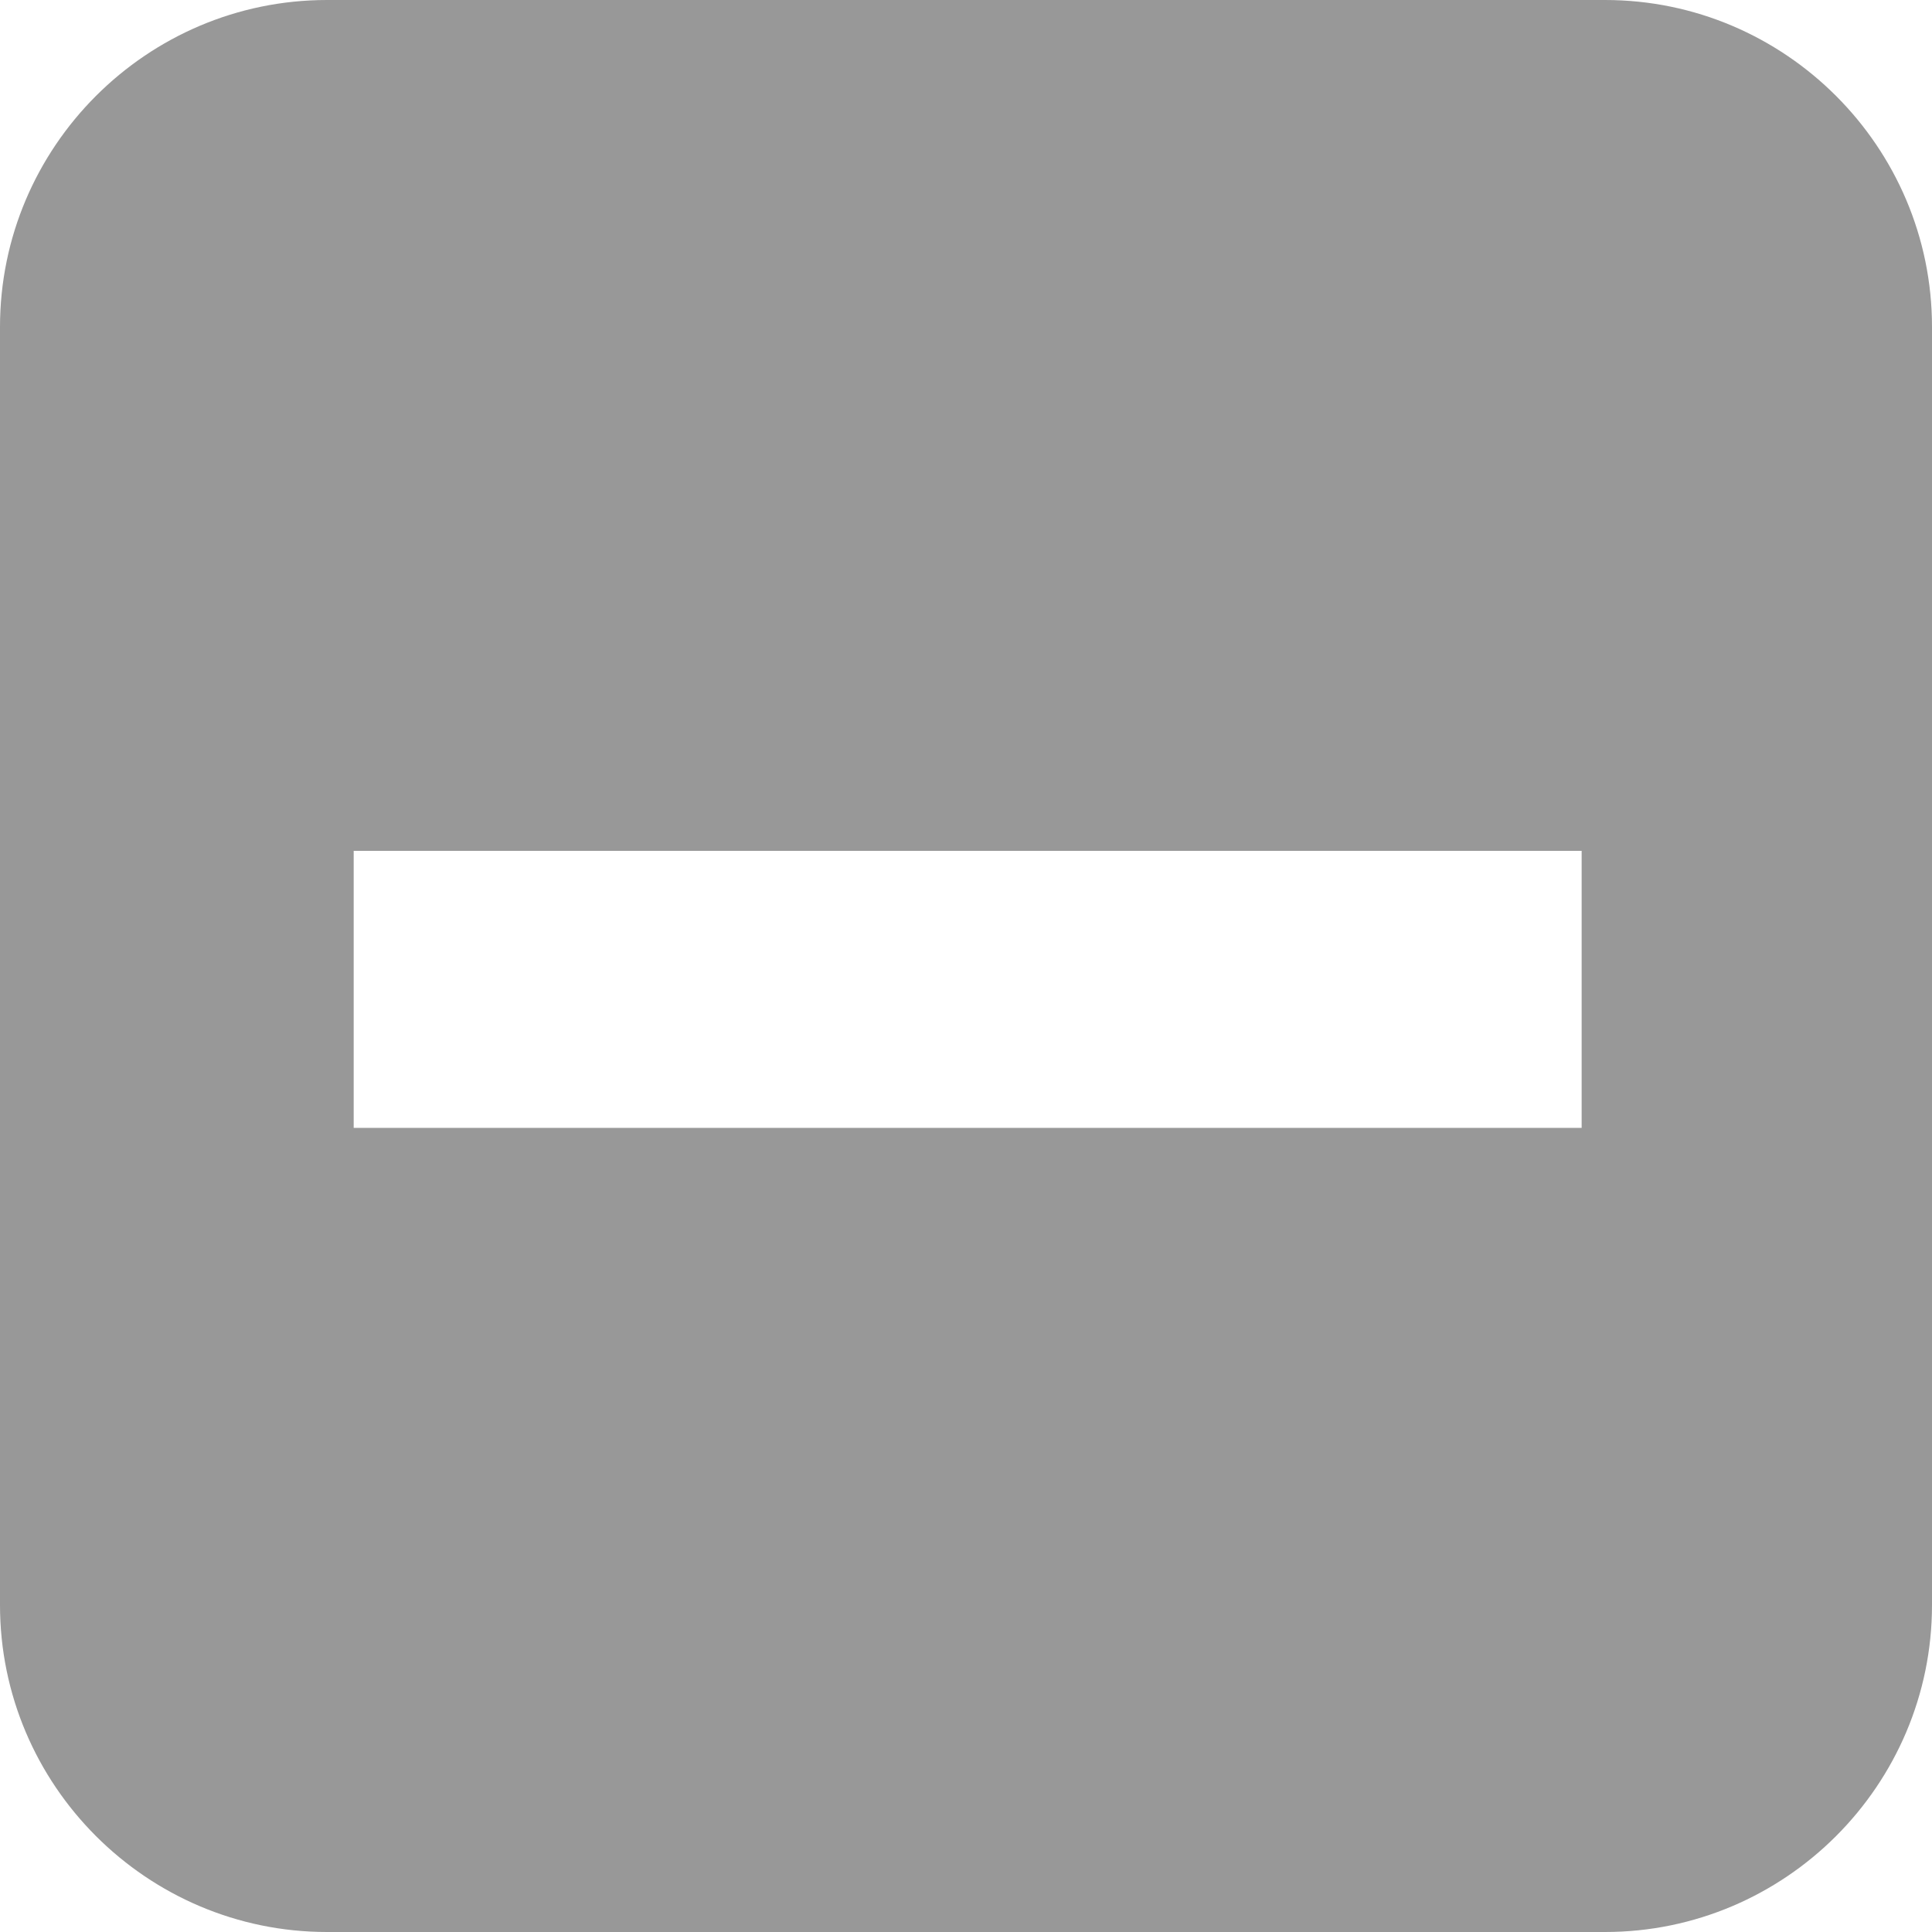 <svg width="44" height="44" viewBox="0 0 44 44" fill="none" xmlns="http://www.w3.org/2000/svg">
<path d="M36.553 0H7.447C3.344 0 0 3.344 0 7.447V36.553C0 40.656 3.344 44 7.447 44H36.553C40.656 44 44 40.656 44 36.553V7.447C44 3.344 40.656 0 36.553 0ZM36.021 25.686H8.055V19.378H36.021V25.686Z" fill="#989898"/>
</svg>
